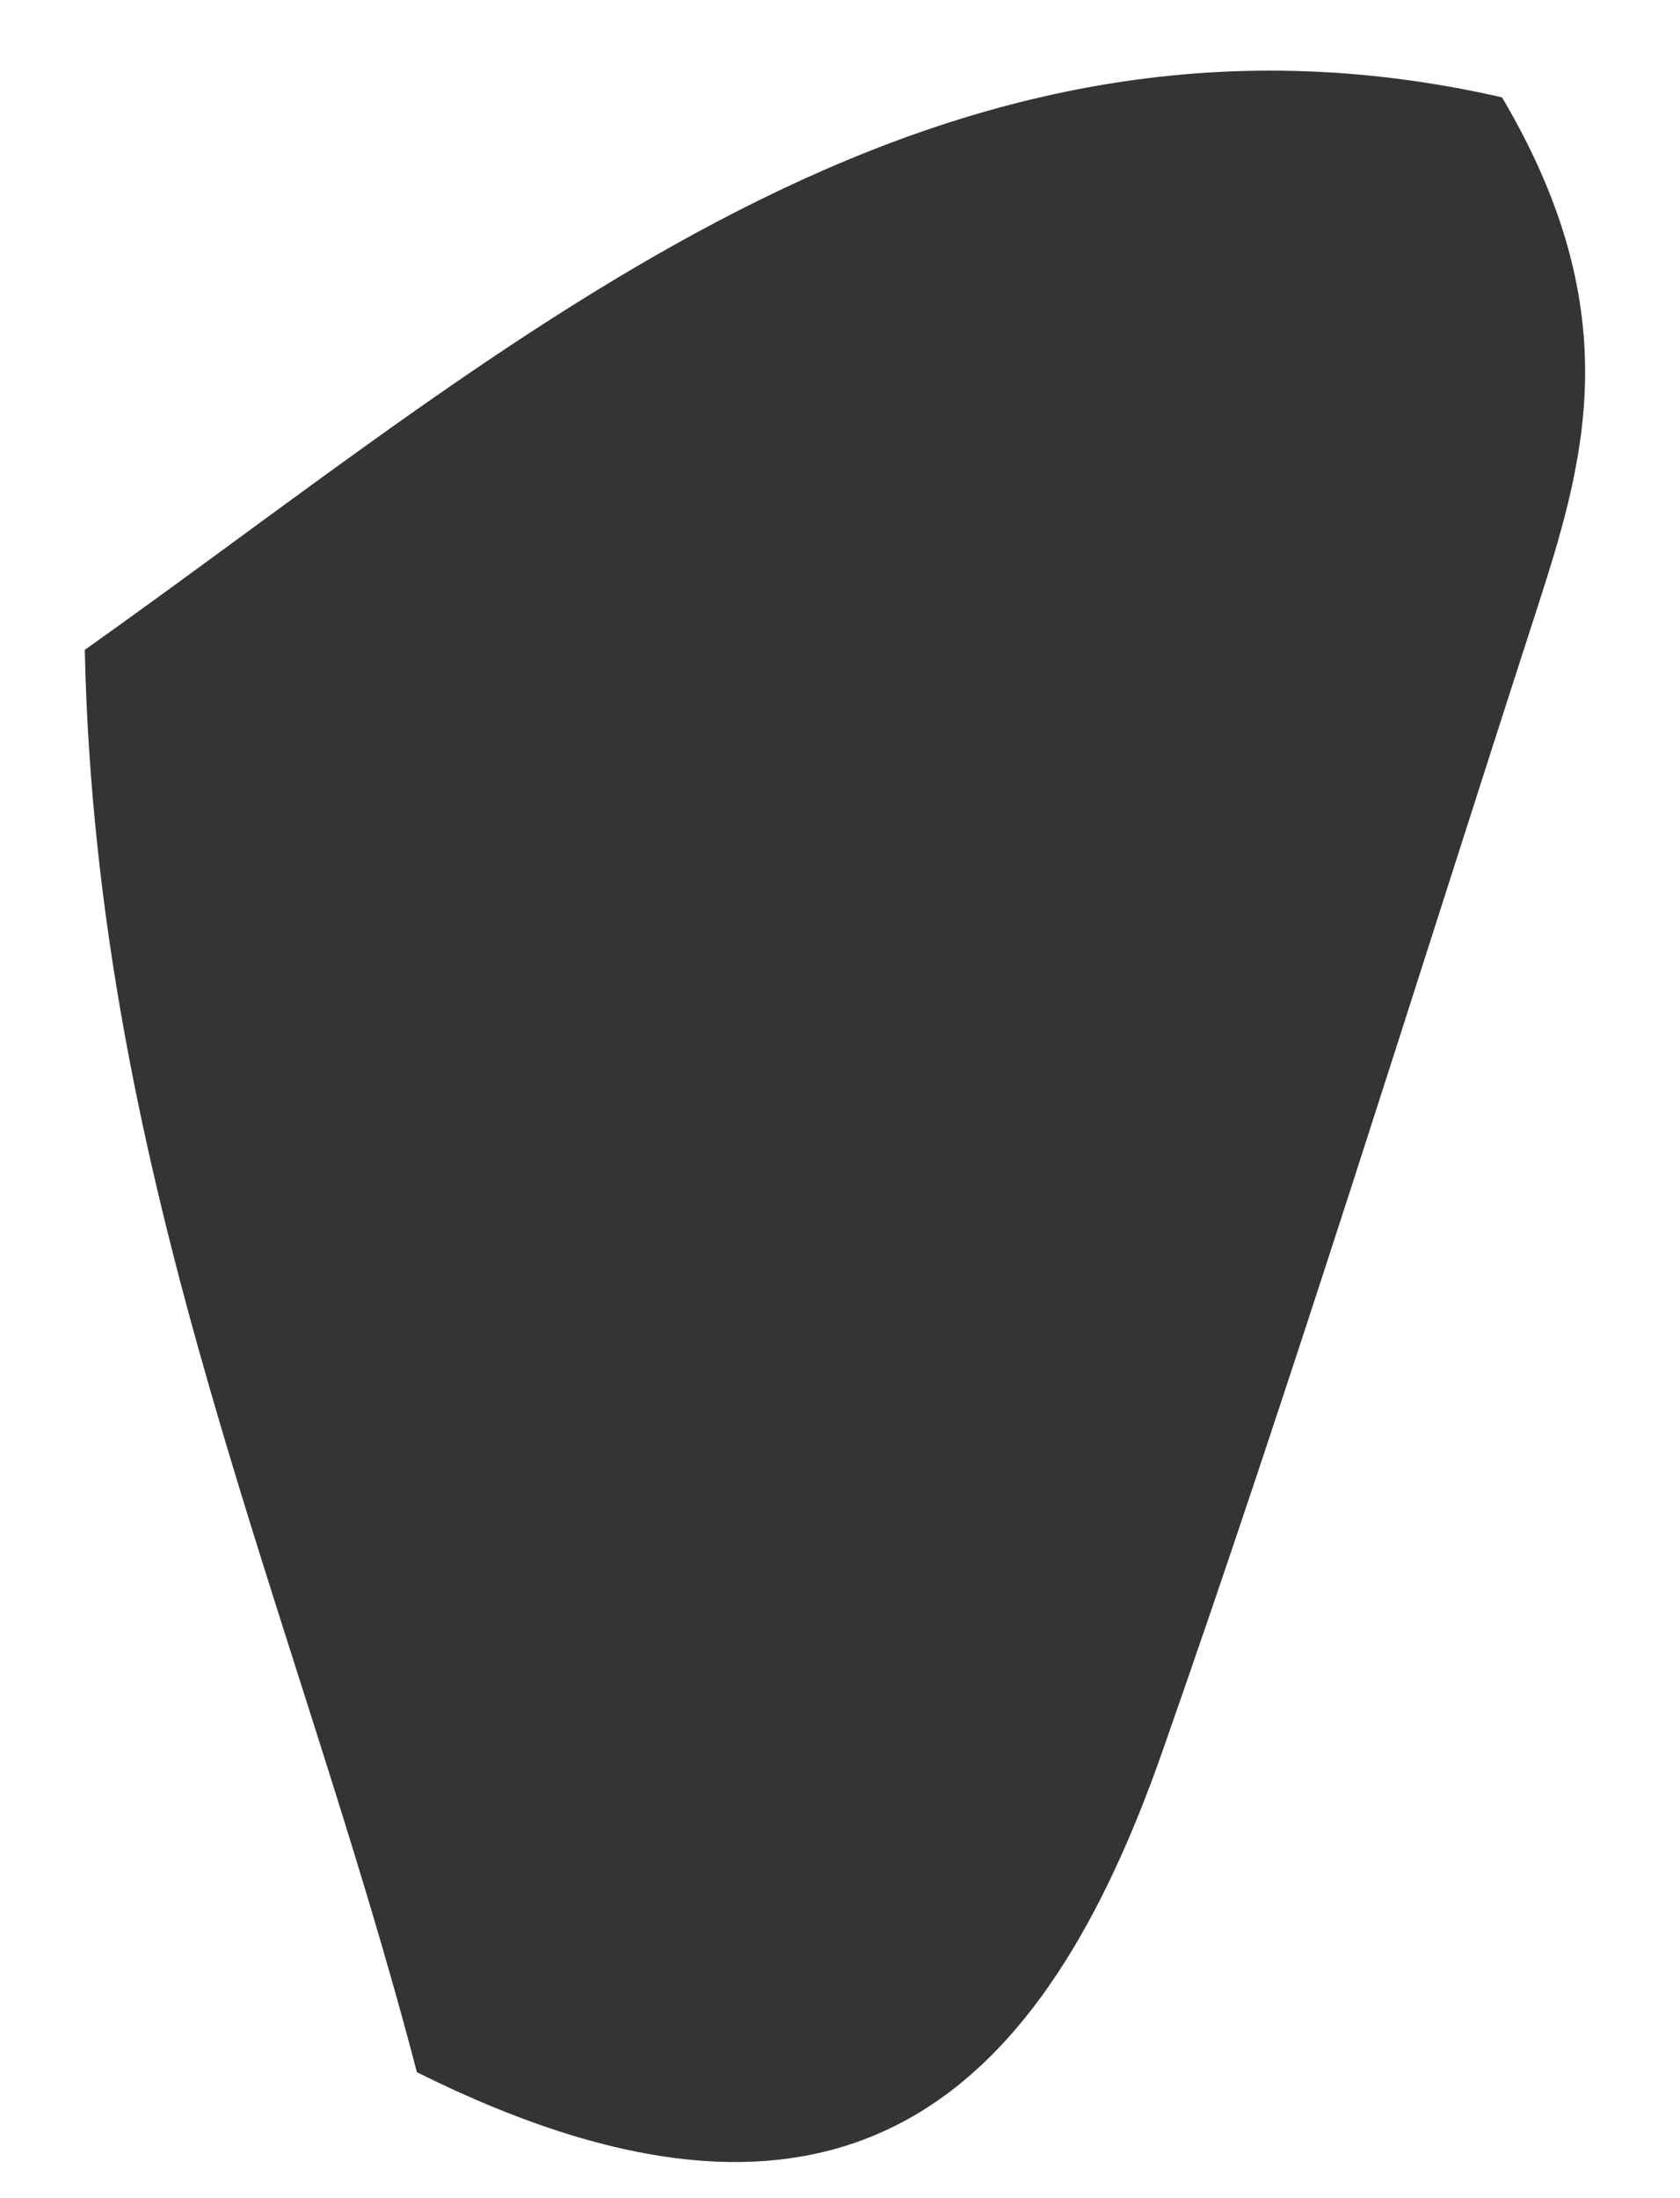 <svg xmlns="http://www.w3.org/2000/svg" width="13" height="17" viewBox="0 0 13 17" fill="none"><path d="M3.226 16.026C2.294 12.453 0.746 9.185 0.656 5.026C3.999 2.656 7.185 -0.26 11.623 0.753C12.621 2.442 12.251 3.6 11.88 4.75C10.929 7.686 10.016 10.639 8.994 13.547C8.082 16.147 6.58 17.698 3.226 16.026Z" fill="#343434"></path></svg>